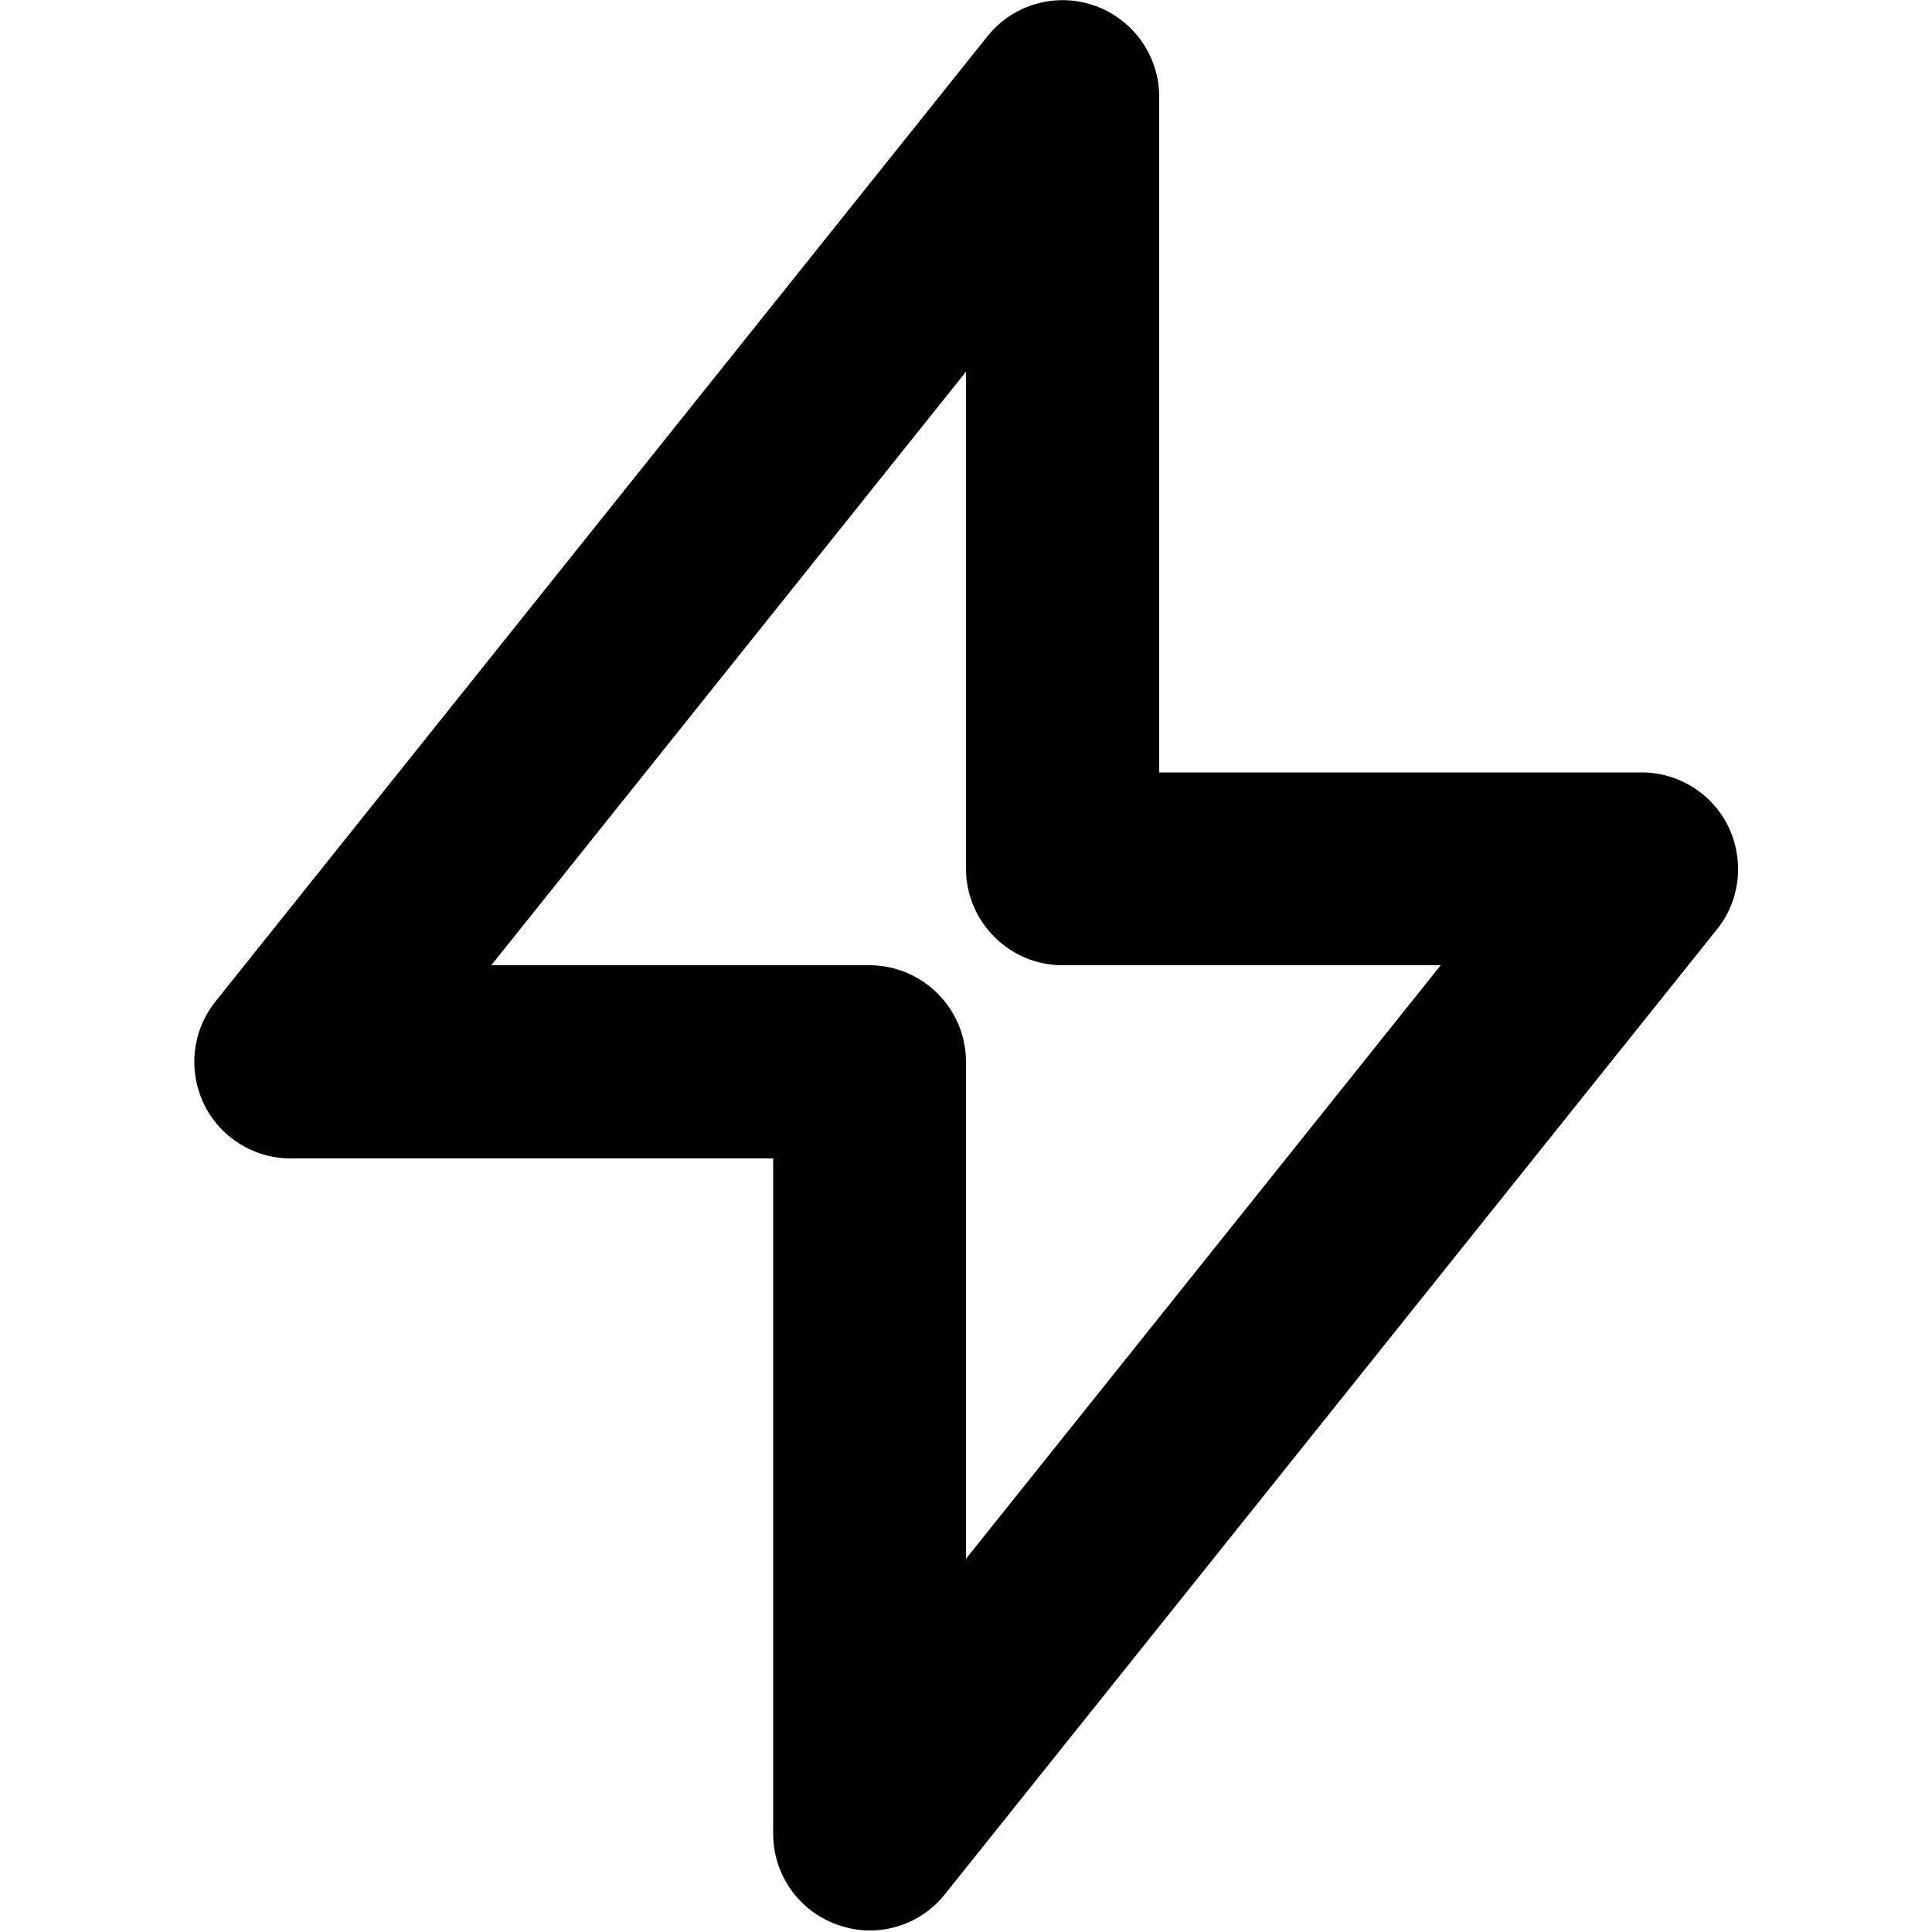 <?xml version="1.0" encoding="utf-8"?>
<!-- Generator: Adobe Illustrator 22.0.1, SVG Export Plug-In . SVG Version: 6.00 Build 0)  -->
<svg version="1.1" id="Layer_1" xmlns="http://www.w3.org/2000/svg" xmlns:xlink="http://www.w3.org/1999/xlink" x="0px" y="0px"
	 viewBox="0 0 512 512" style="enable-background:new 0 0 512 512;" xml:space="preserve">
<title>flash</title>
<desc>Created with Sketch.</desc>
<g id="Page-1">
	<g id="flash">
		<path id="Shape" d="M230.5,511.6c-2.8,0-5.7-0.5-8.5-1.5c-10.3-3.6-17.1-13.3-17.1-24.1V307H77c-9.8,0-18.8-5.7-23-14.5
			c-4.2-8.9-3.1-19.3,3.1-27.1L261.7,9.6c6.8-8.5,18.2-11.7,28.4-8.1c10.2,3.6,17.1,13.3,17.1,24.1v179.1h127.9
			c9.8,0,18.8,5.7,23,14.5c4.2,8.9,3.1,19.4-3.1,27.1L250.4,502C245.5,508.2,238.1,511.6,230.5,511.6z M130.2,255.8h100.2
			c14.1,0,25.6,11.5,25.6,25.6v131.7l125.8-157.3H281.6c-14.1,0-25.6-11.5-25.6-25.6V98.5L130.2,255.8z"/>
	</g>
</g>
</svg>

